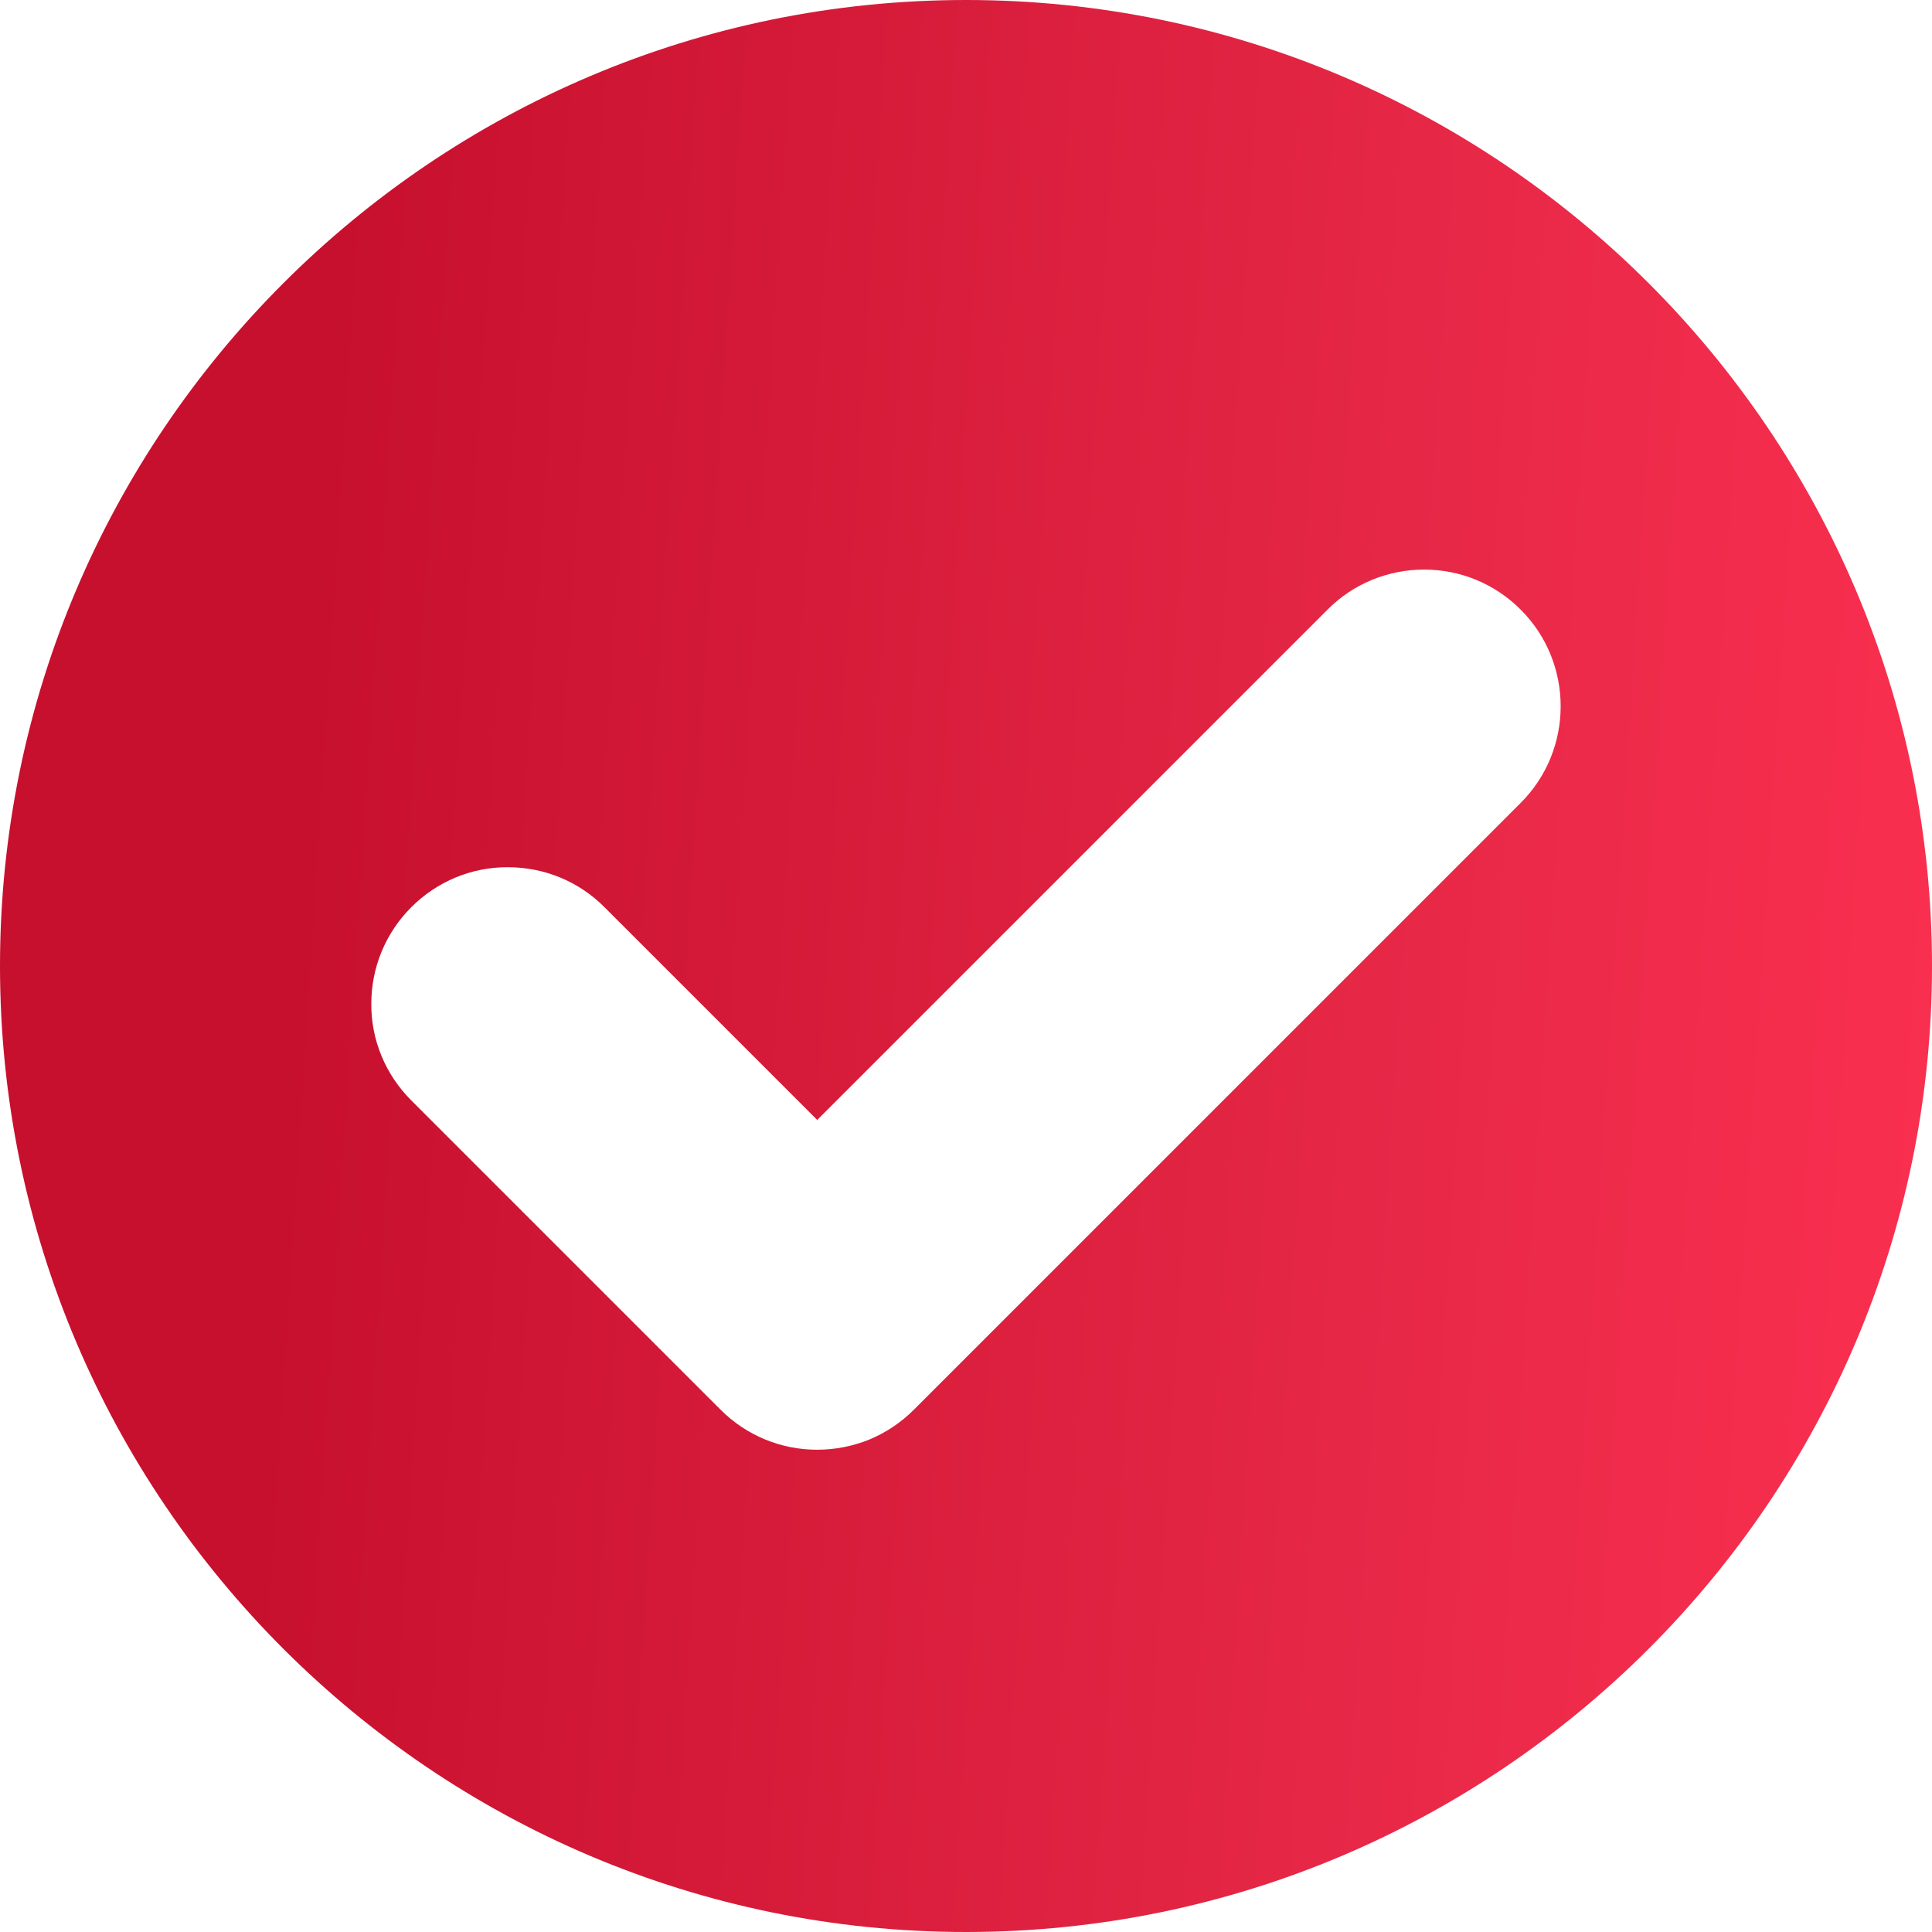 <svg width="16" height="16" viewBox="0 0 16 16" fill="none" xmlns="http://www.w3.org/2000/svg">
<path d="M8 0C3.589 0 0 3.589 0 8C0 12.411 3.589 16 8 16C12.411 16 16 12.411 16 8C16 3.589 12.411 0 8 0ZM12.594 6.649L7.568 11.675C7.463 11.78 7.338 11.864 7.201 11.921C7.064 11.977 6.916 12.006 6.768 12.006C6.466 12.006 6.181 11.888 5.968 11.675L3.406 9.113C3.301 9.008 3.217 8.884 3.16 8.746C3.103 8.609 3.074 8.462 3.075 8.313C3.075 8.011 3.193 7.727 3.406 7.513C3.511 7.408 3.636 7.324 3.773 7.267C3.91 7.21 4.058 7.181 4.206 7.182C4.508 7.182 4.793 7.299 5.006 7.513L6.768 9.275L10.994 5.049C11.098 4.943 11.223 4.86 11.36 4.803C11.498 4.746 11.645 4.717 11.793 4.717C12.096 4.717 12.38 4.835 12.594 5.049C13.035 5.49 13.035 6.208 12.594 6.649Z" fill="url(#paint0_linear_1048_4188)"/>
<defs>
<linearGradient id="paint0_linear_1048_4188" x1="2.393" y1="8" x2="17.304" y2="8.955" gradientUnits="userSpaceOnUse">
<stop stop-color="#C7102E"/>
<stop offset="0.595" stop-color="#E62746"/>
<stop offset="1" stop-color="#FF3152"/>
</linearGradient>
</defs>
</svg>

